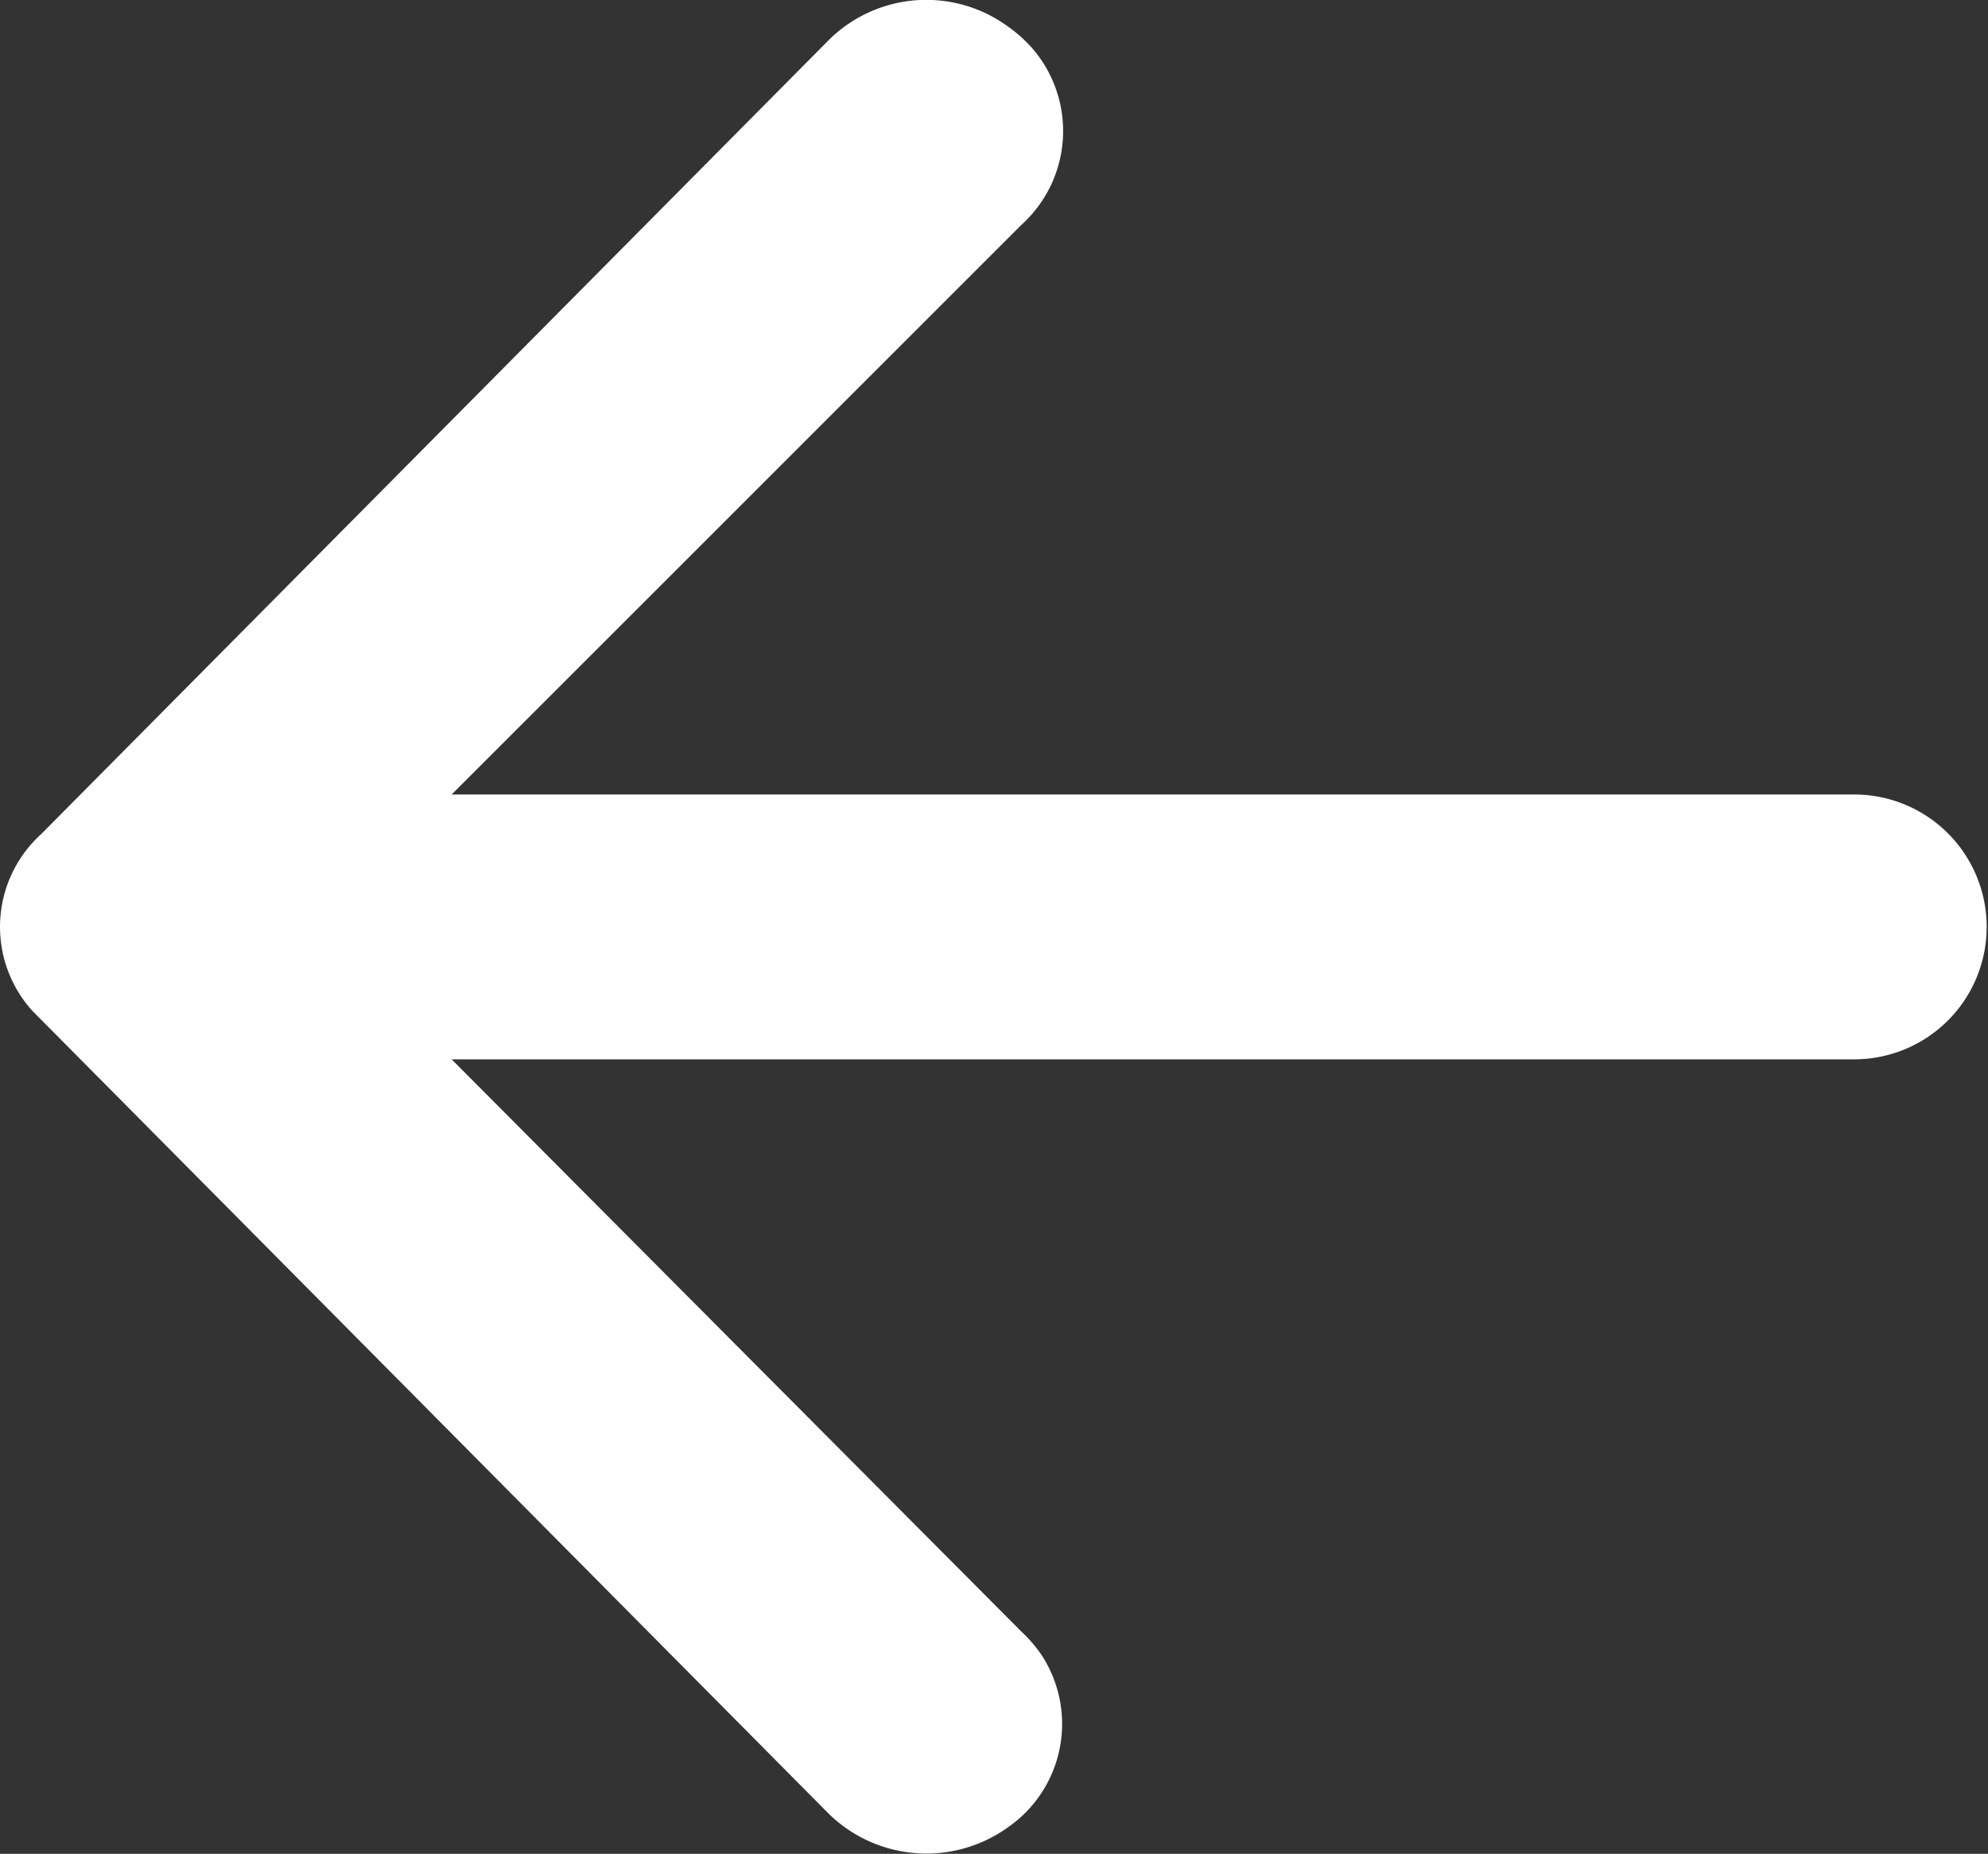 <svg id="Layer_1" data-name="Layer 1" xmlns="http://www.w3.org/2000/svg" width="30.02" height="28" viewBox="0 0 30.02 28"><rect x="0" y="0" width="30.02" height="28" fill="#333333" stroke="none"/><defs><style>.cls-1{fill:none;}.cls-2{fill:#fff;}</style></defs><g id="Layer_2-2" data-name="Layer 2-2"><g id="invisible_box-2" data-name="invisible box-2"><rect id="Rectangle_25" data-name="Rectangle 25" class="cls-1" x="-8.98" y="-10" width="48" height="48"/></g><g id="Q3_icons-2" data-name="Q3 icons-2"><path id="Path_14" data-name="Path 14" class="cls-2" d="M12.52.6.62,12.6A1.89,1.89,0,0,0,.5,15.28l.12.12,11.9,12a2.11,2.11,0,0,0,2.7.2A1.9,1.9,0,0,0,15.73,25a2.11,2.11,0,0,0-.31-.36L6.82,16H28a2,2,0,0,0,0-4H6.82l8.6-8.6A1.91,1.91,0,0,0,15.58.72,2.17,2.17,0,0,0,15.22.4,2.09,2.09,0,0,0,12.52.6Z"/></g></g></svg>